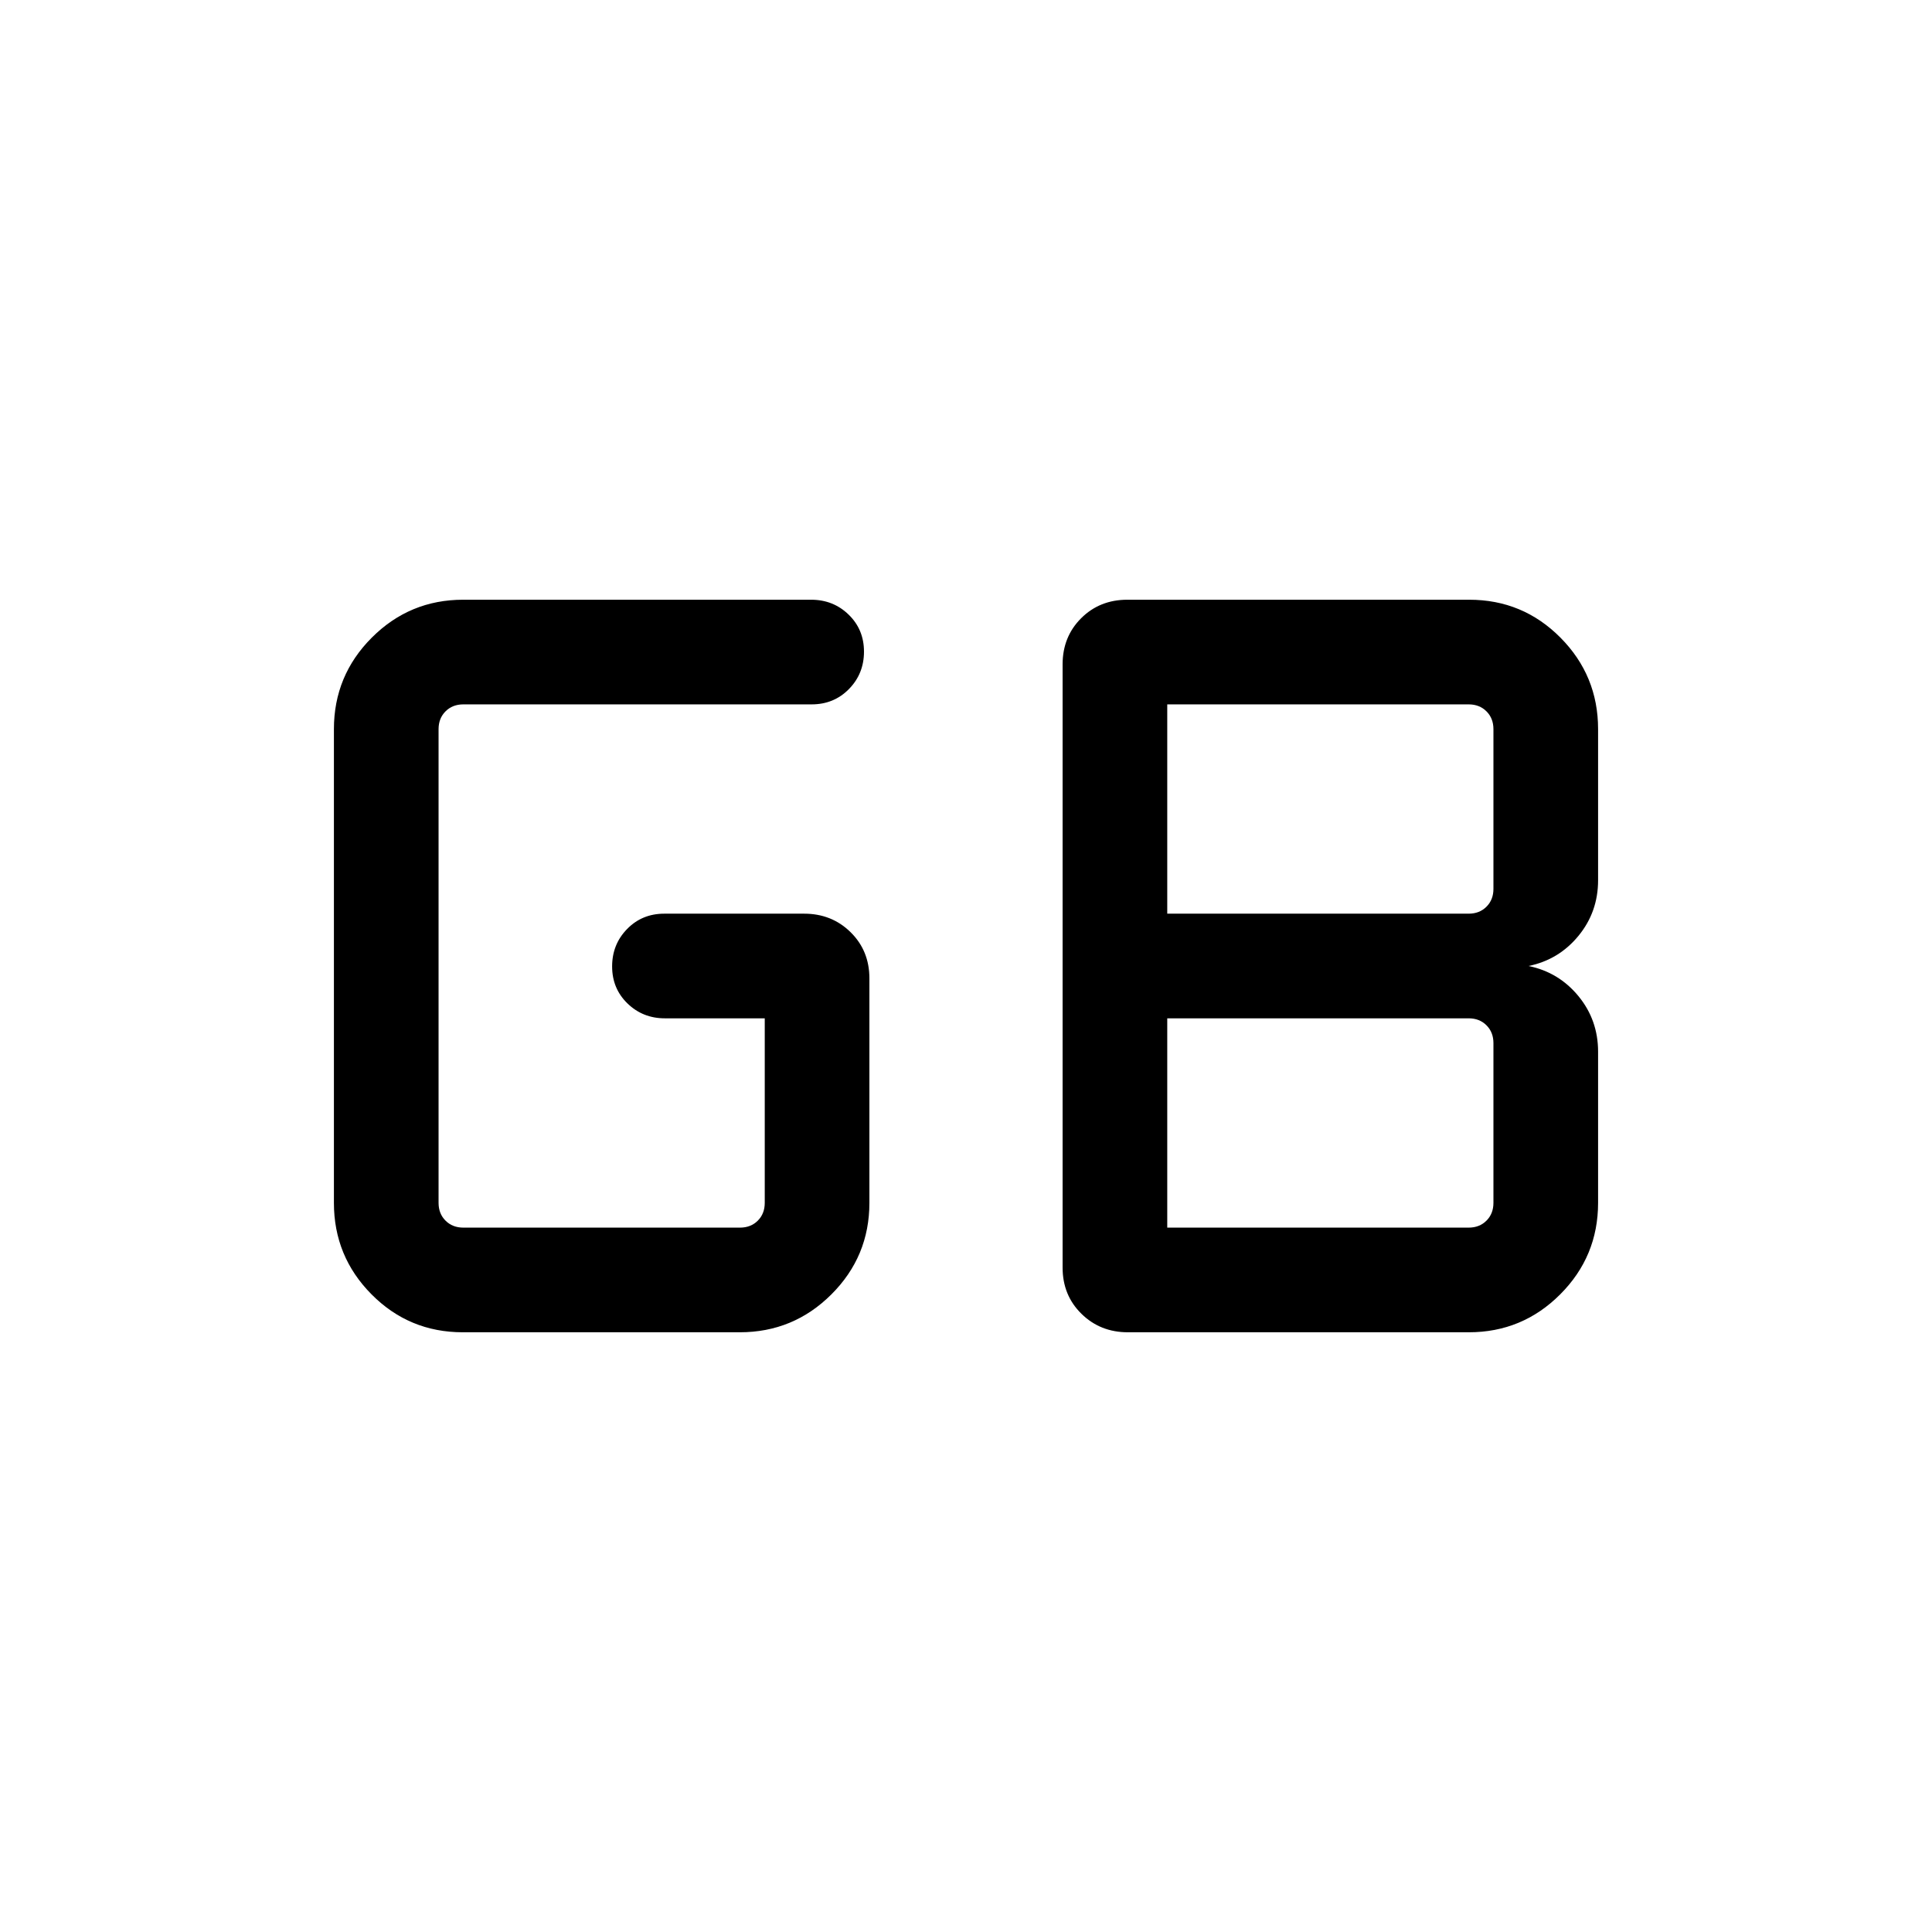 <svg xmlns="http://www.w3.org/2000/svg" height="20" viewBox="0 -960 960 960" width="20"><path d="M580-350h149.77q5.38 0 8.84-3.46 3.47-3.46 3.47-8.85v-79.38q0-5.39-3.47-8.85-3.46-3.46-8.84-3.46H580v104Zm0-156h149.77q5.38 0 8.84-3.46 3.47-3.46 3.47-8.85v-79.38q0-5.39-3.47-8.85-3.46-3.46-8.84-3.46H580v104ZM229.97-298q-26.66 0-45.35-18.84-18.7-18.84-18.7-45.47v-235.38q0-26.63 18.82-45.47T230.15-662h172.88q11.05 0 18.66 7.41 7.62 7.4 7.62 18.38 0 10.98-7.47 18.59-7.46 7.62-18.53 7.62H230.23q-5.38 0-8.84 3.46-3.47 3.46-3.47 8.85v235.38q0 5.39 3.47 8.85 3.46 3.46 8.84 3.46h137.46q5.39 0 8.85-3.46t3.46-8.85V-454h-49.64q-10.97 0-18.59-7.41-7.61-7.4-7.61-18.38 0-10.98 7.44-18.59 7.44-7.62 18.47-7.62h69.51q13.73 0 23.07 9.2 9.35 9.19 9.35 22.95v111.54q0 26.63-18.87 45.47T367.6-298H229.97Zm330.47 0q-13.75 0-23.09-9.2-9.35-9.19-9.35-22.95v-299.7q0-13.76 9.21-22.95 9.21-9.2 22.99-9.2h169.83q26.66 0 45.35 18.84 18.7 18.84 18.7 45.47v75.08q0 15.76-9.77 27.65-9.77 11.88-24.77 14.96 15 3.08 24.77 14.96 9.77 11.89 9.77 27.65v75.08q0 26.63-18.82 45.47T729.85-298H560.44Z"/></svg>